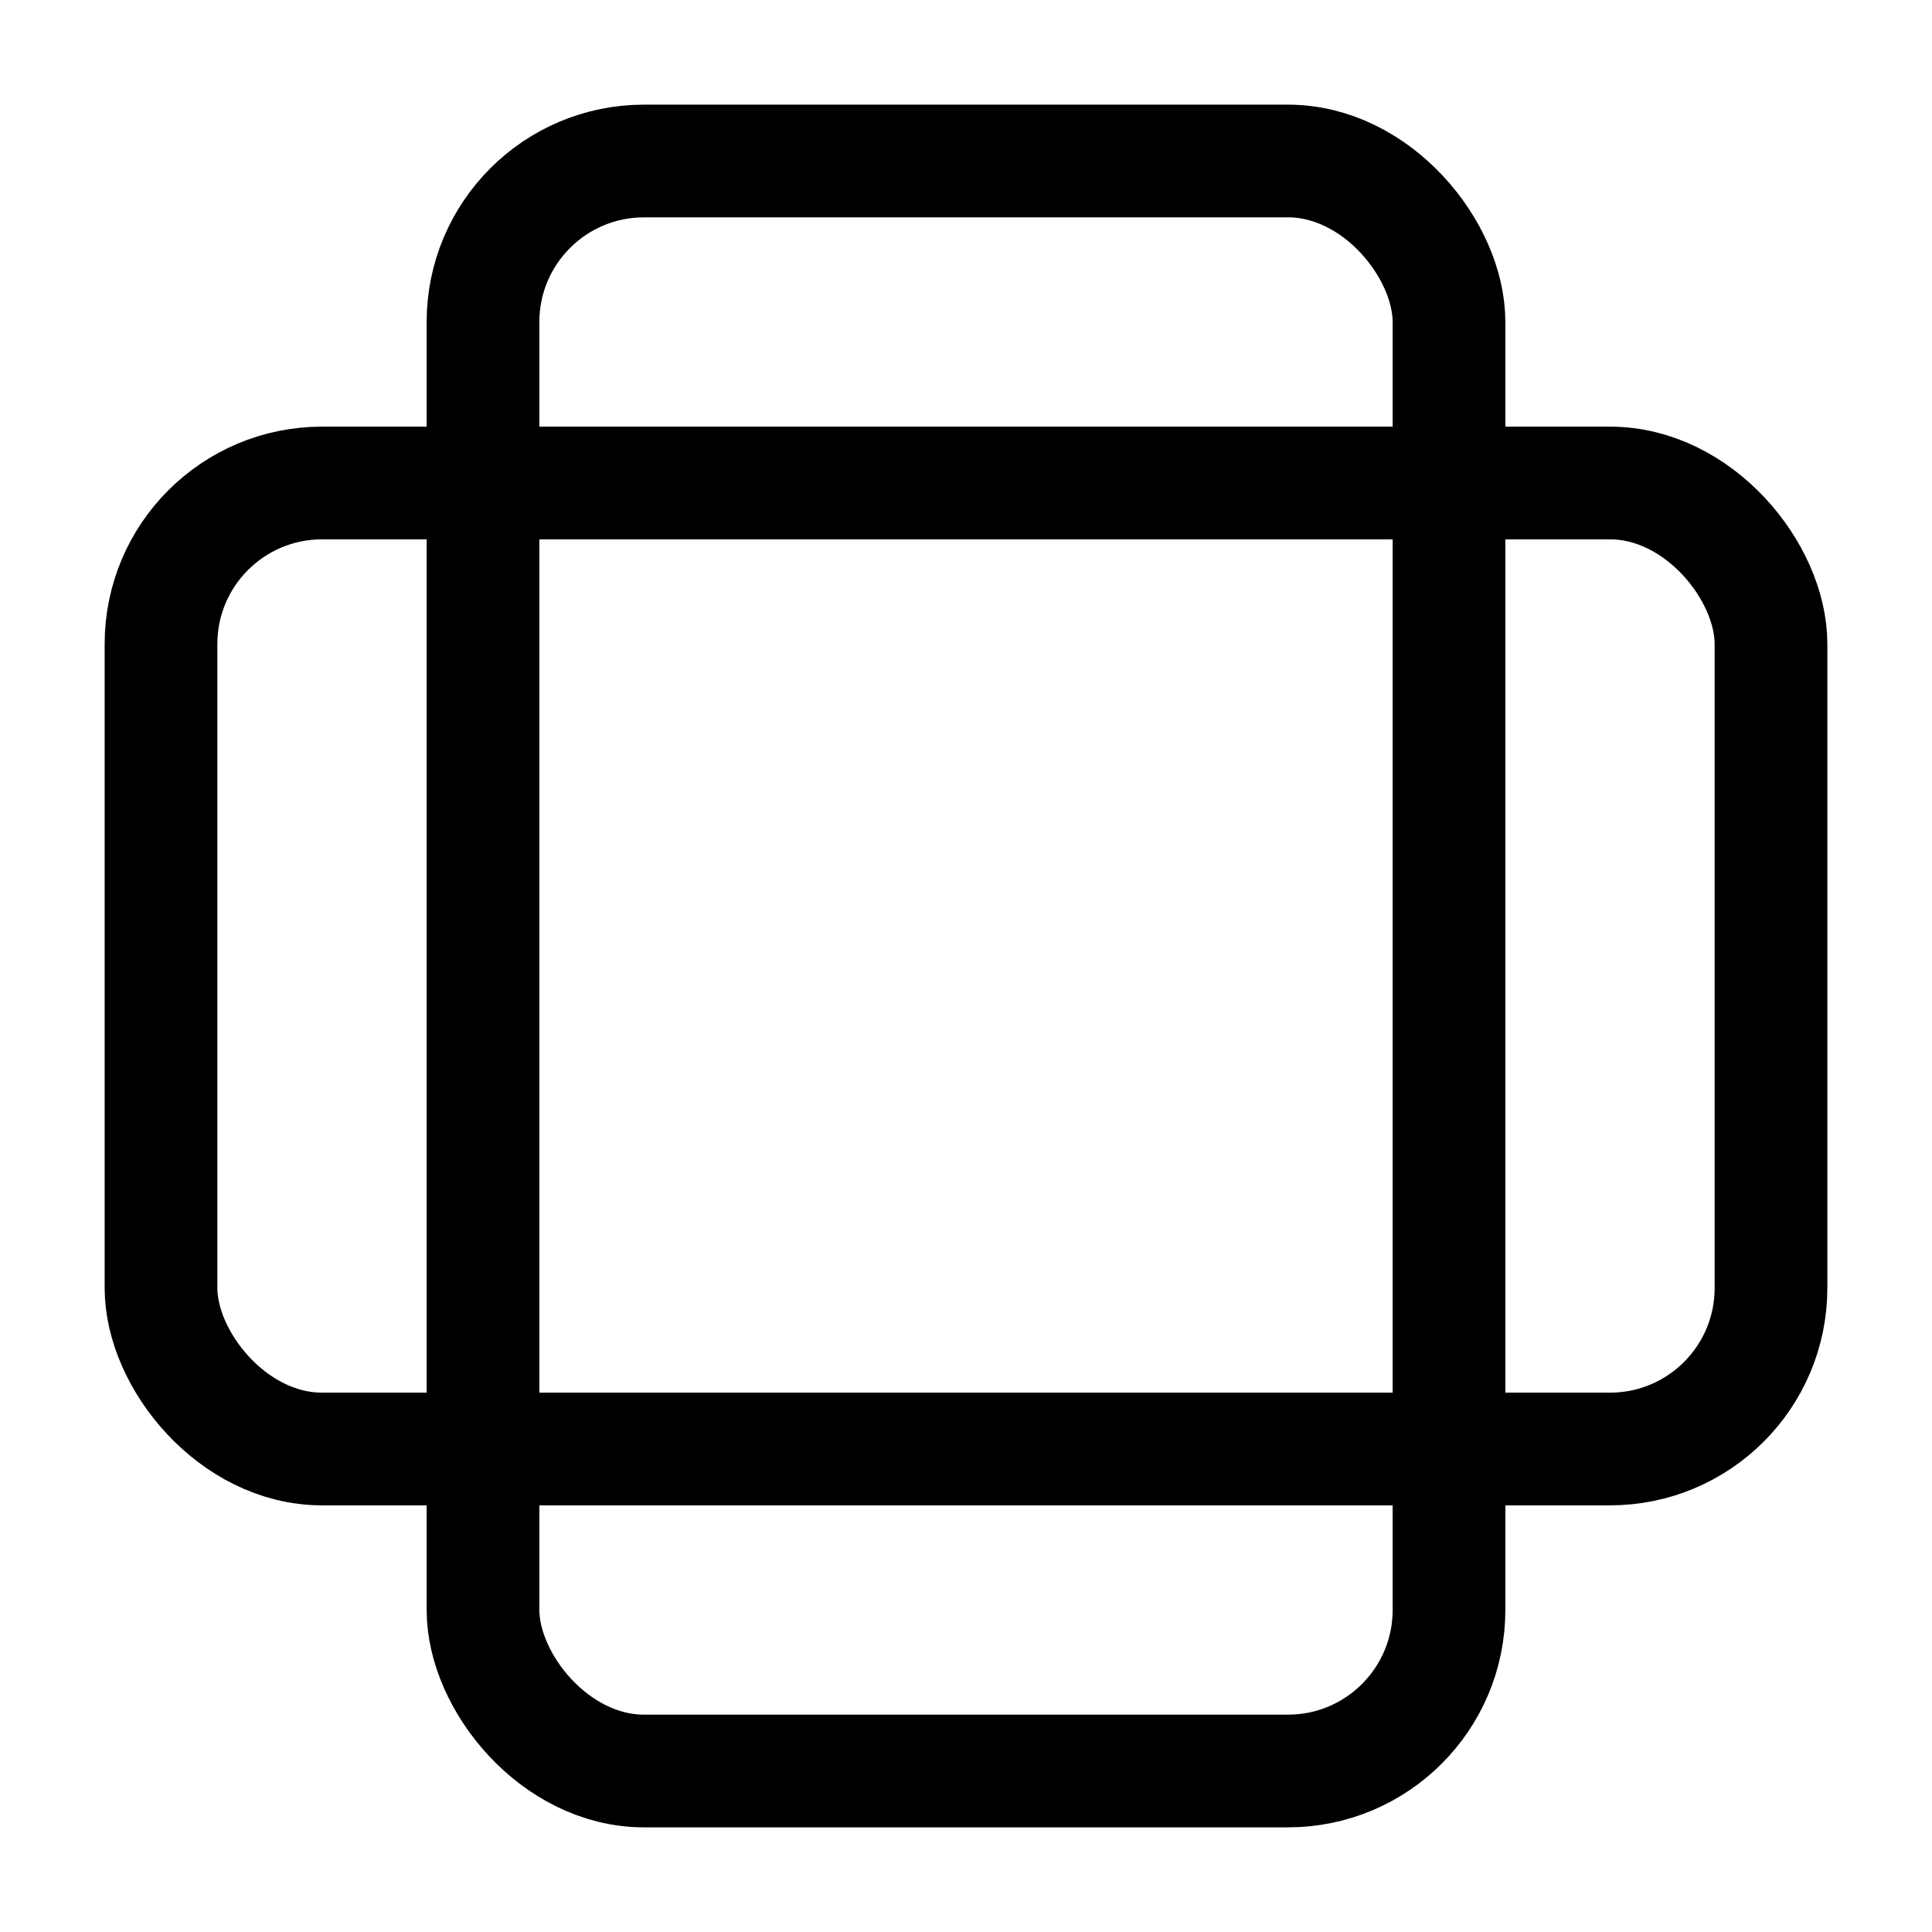 <svg
  xmlns="http://www.w3.org/2000/svg"
  width="24"
  height="24"
  viewBox="0 0 24 24"
  fill="none"
  stroke="currentColor"
  stroke-width="1.4"
  stroke-linecap="round"
  stroke-linejoin="round"
>
  <rect width="12" height="20" x="6" y="2" rx="2"  vector-effect="non-scaling-stroke"/>
  <rect width="20" height="12" x="2" y="6" rx="2"  vector-effect="non-scaling-stroke"/>
</svg>
